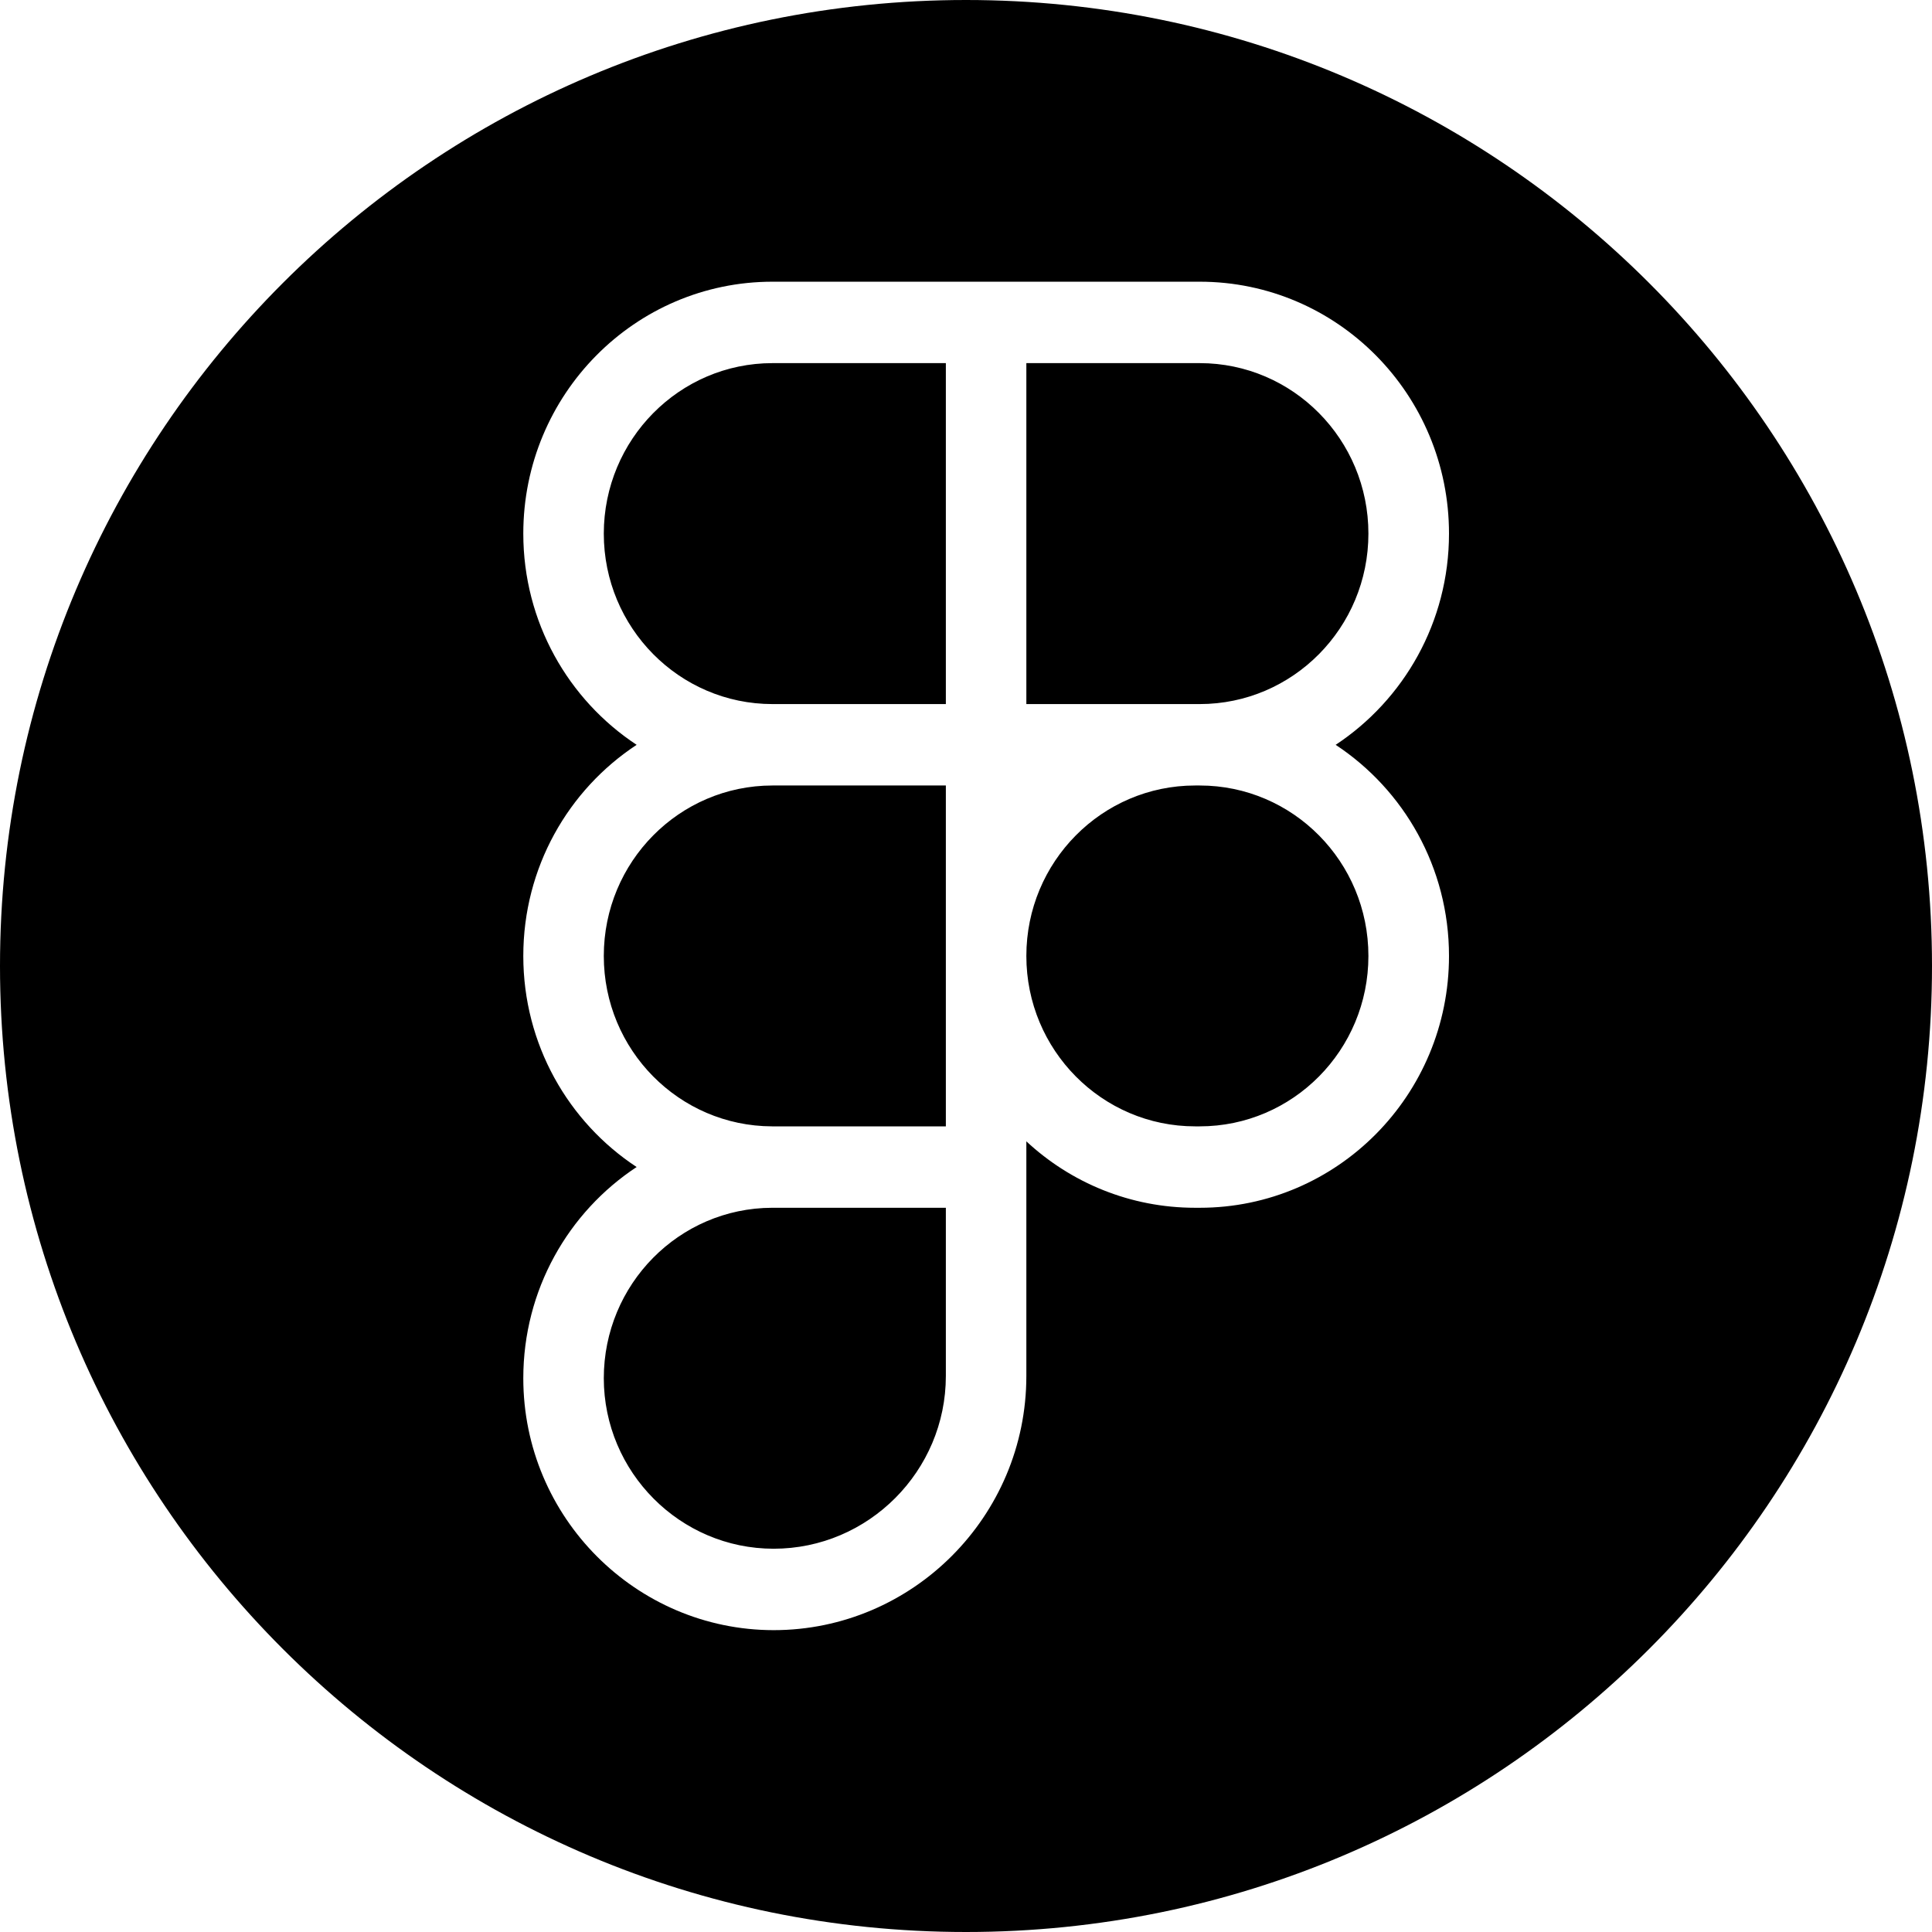 <svg width="21" height="21" viewBox="0 0 21 21" fill="none" xmlns="http://www.w3.org/2000/svg">
<path d="M10.5 0C16.299 0 21 4.701 21 10.5C21 16.299 16.299 21 10.5 21C4.701 21 0 16.299 0 10.5C0 4.701 4.701 5.63725e-08 10.5 0ZM8.397 3.062C6.901 3.062 5.688 4.288 5.688 5.8C5.688 6.761 6.178 7.607 6.92 8.096C6.178 8.584 5.688 9.429 5.688 10.391C5.688 11.352 6.178 12.197 6.92 12.685C6.178 13.174 5.688 14.02 5.688 14.981C5.688 16.496 6.916 17.718 8.409 17.719C9.916 17.719 11.156 16.485 11.156 14.956V12.406C11.639 12.855 12.284 13.128 12.991 13.128H13.04C14.537 13.128 15.75 11.902 15.75 10.391C15.75 9.429 15.259 8.584 14.518 8.096C15.259 7.607 15.75 6.761 15.75 5.8C15.75 4.288 14.537 3.062 13.04 3.062H8.397ZM10.281 13.128V14.956C10.281 15.99 9.439 16.834 8.409 16.834C7.393 16.834 6.564 16.002 6.563 14.981C6.563 13.96 7.381 13.131 8.392 13.128H10.281ZM10.281 8.538V12.243H8.392C7.381 12.24 6.563 11.412 6.563 10.391C6.563 9.367 7.384 8.538 8.397 8.538H10.281ZM13.04 8.538C14.053 8.538 14.874 9.367 14.874 10.391C14.874 11.414 14.053 12.243 13.04 12.243H12.991C11.978 12.243 11.156 11.414 11.156 10.391C11.156 9.367 11.978 8.538 12.991 8.538H13.04ZM10.281 7.653H8.397C7.384 7.653 6.563 6.823 6.563 5.8C6.564 4.777 7.385 3.947 8.397 3.947H10.281V7.653ZM13.04 3.947C14.053 3.947 14.874 4.777 14.874 5.8C14.874 6.823 14.053 7.653 13.04 7.653H11.156V3.947H13.04Z" fill="black"/>
</svg>
